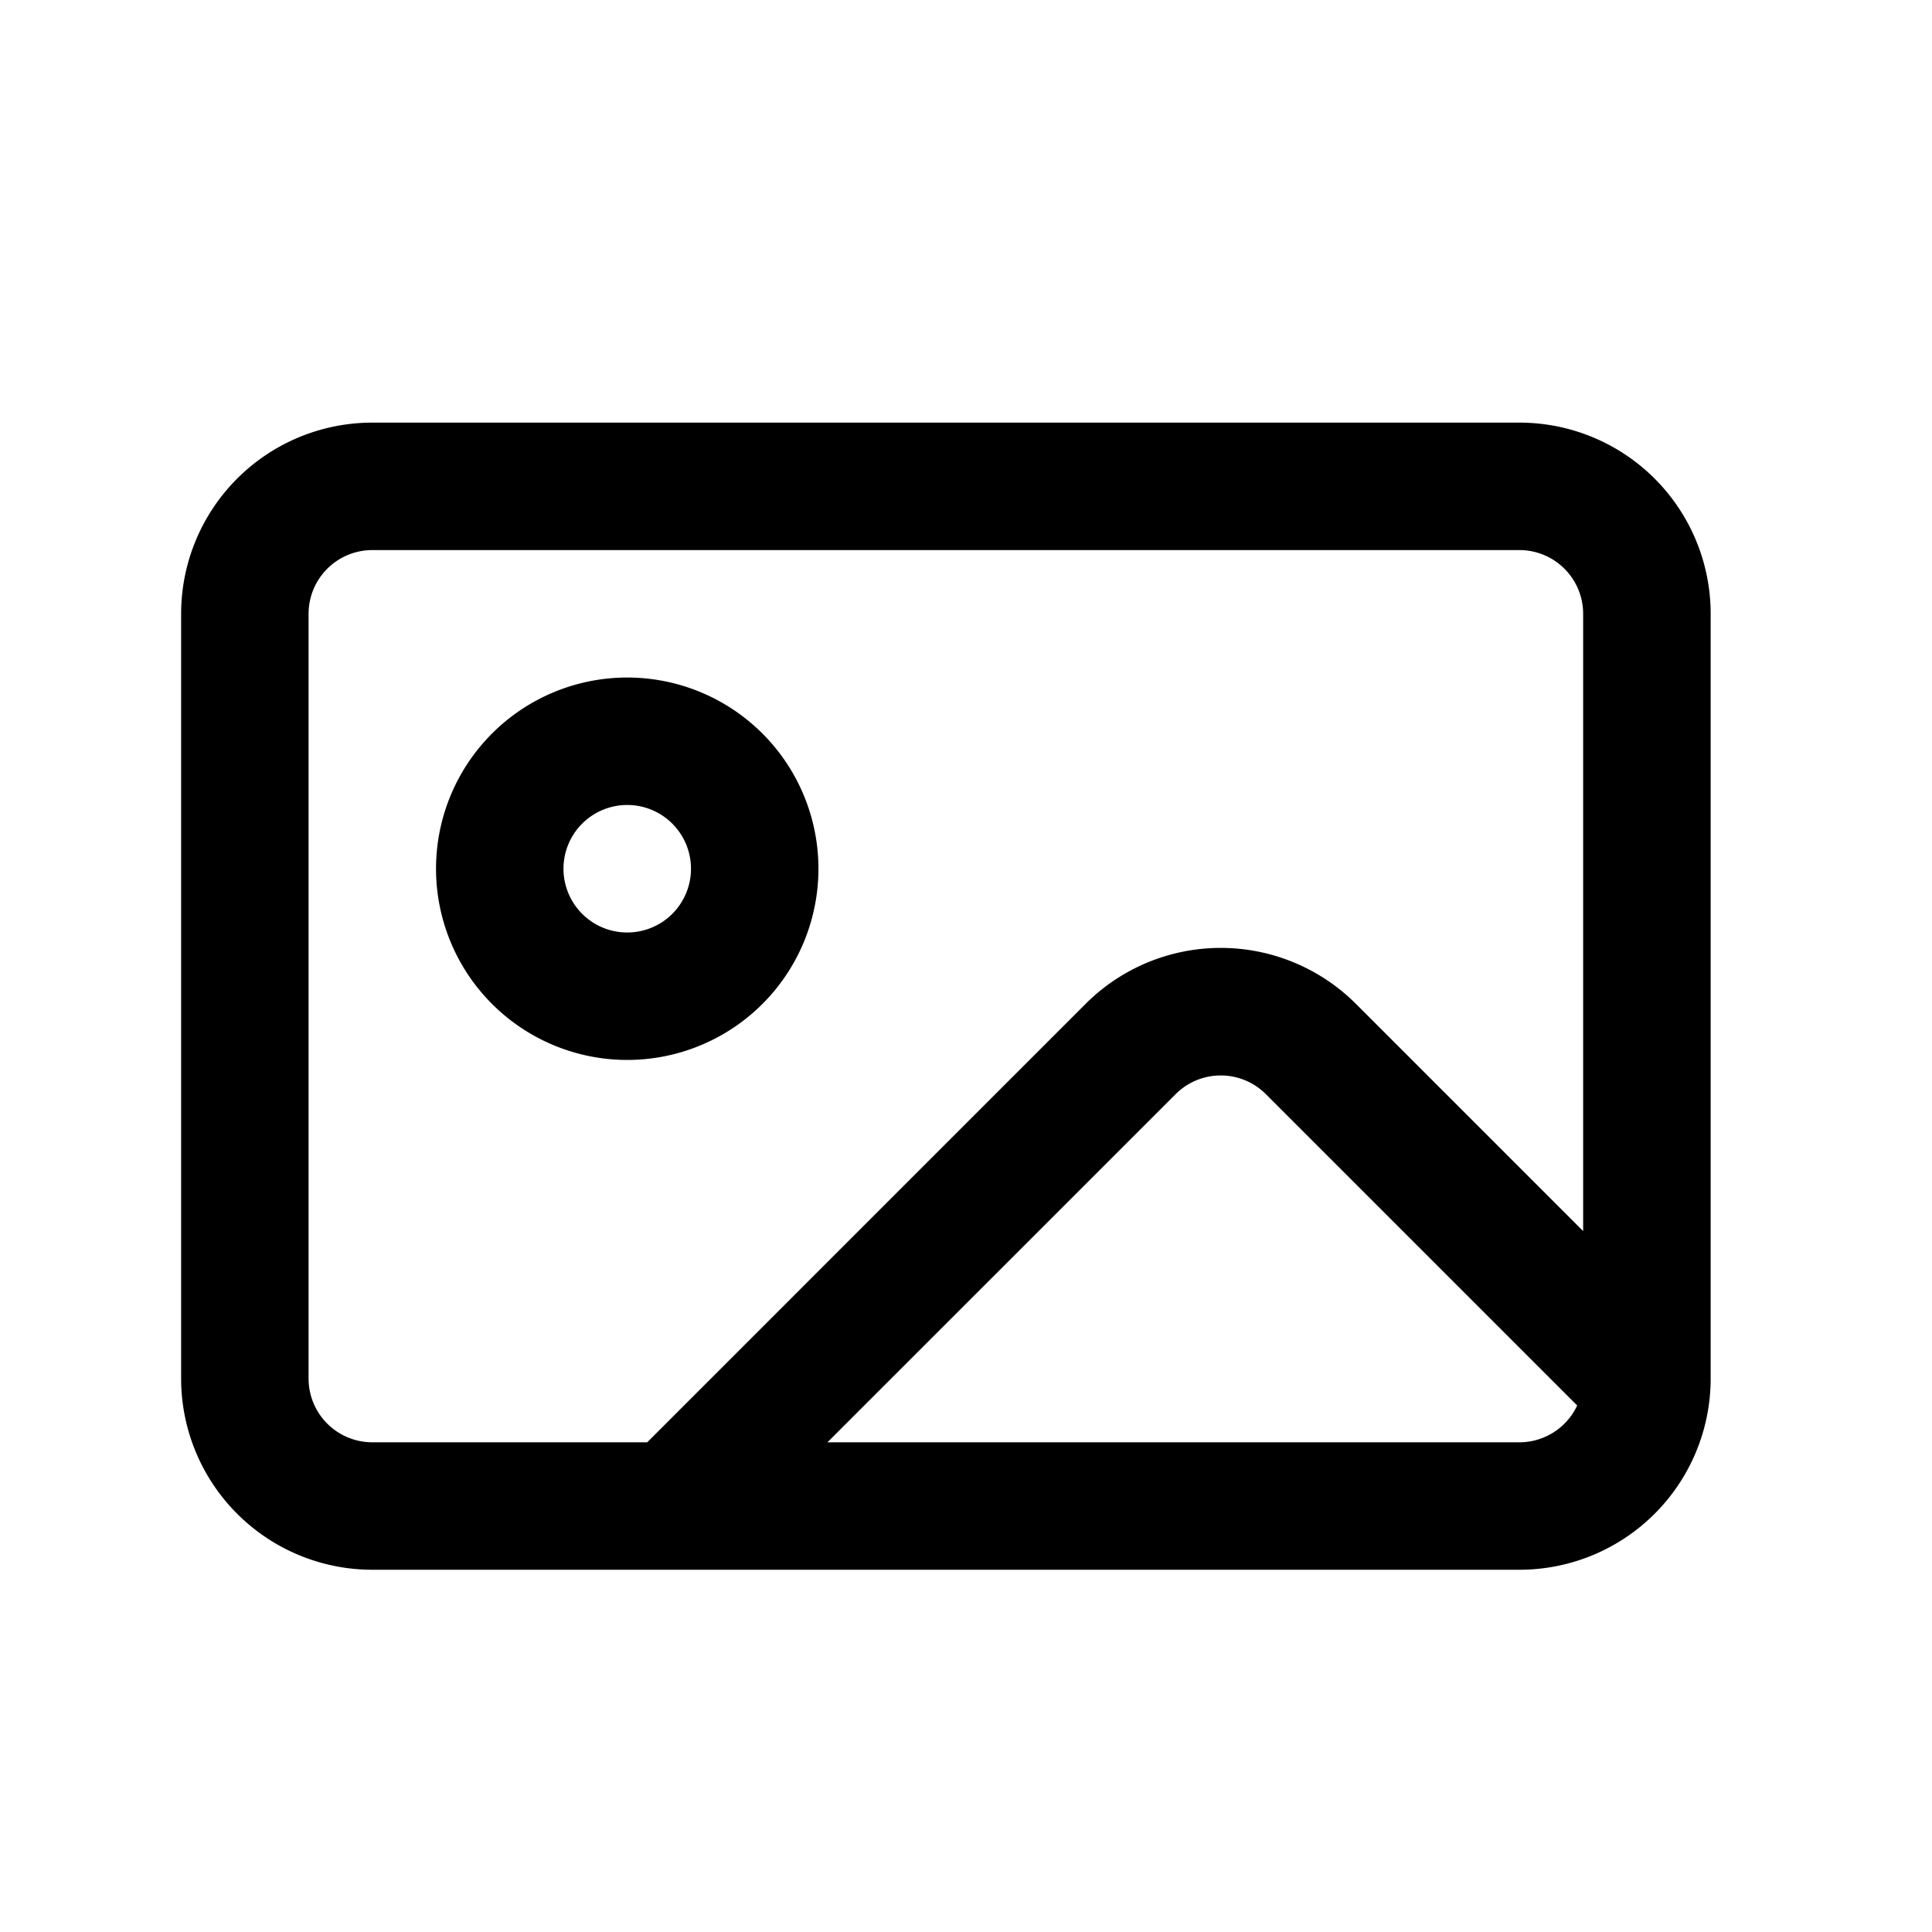 <svg xmlns="http://www.w3.org/2000/svg" width="32" height="32" viewBox="0 0 32 32">
  <g id="photo_video_icon" data-name="photo/video icon" transform="translate(13762 15454)">
    <g id="image" transform="translate(-13759 -15451.5)">
      <path id="Path_1249" data-name="Path 1249" d="M9.167,10.5a3.167,3.167,0,1,0,3.167,3.167A3.167,3.167,0,0,0,9.167,10.5ZM8.111,13.667a1.056,1.056,0,1,1,1.056,1.056A1.056,1.056,0,0,1,8.111,13.667Z" transform="translate(-1.778 -1.778)" fill-rule="evenodd"/>
      <path id="Path_1250" data-name="Path 1250" d="M3.167,4.5A3.167,3.167,0,0,0,0,7.667V20.333A3.167,3.167,0,0,0,3.167,23.5h19a3.167,3.167,0,0,0,3.167-3.167V7.667A3.167,3.167,0,0,0,22.166,4.5Zm19,2.111h-19A1.056,1.056,0,0,0,2.111,7.667V20.333a1.056,1.056,0,0,0,1.056,1.056H7.72l7.26-7.261a3.167,3.167,0,0,1,4.479,0l3.763,3.763V7.667A1.056,1.056,0,0,0,22.166,6.611Zm0,14.778H10.705l5.768-5.767a1.056,1.056,0,0,1,1.493,0l5.157,5.157A1.056,1.056,0,0,1,22.166,21.389Z" fill-rule="evenodd"/>
    </g>
    <rect id="Rectangle_616" data-name="Rectangle 616" width="32" height="32" transform="translate(-13762 -15454)" fill="none"/>
  </g>
</svg>
